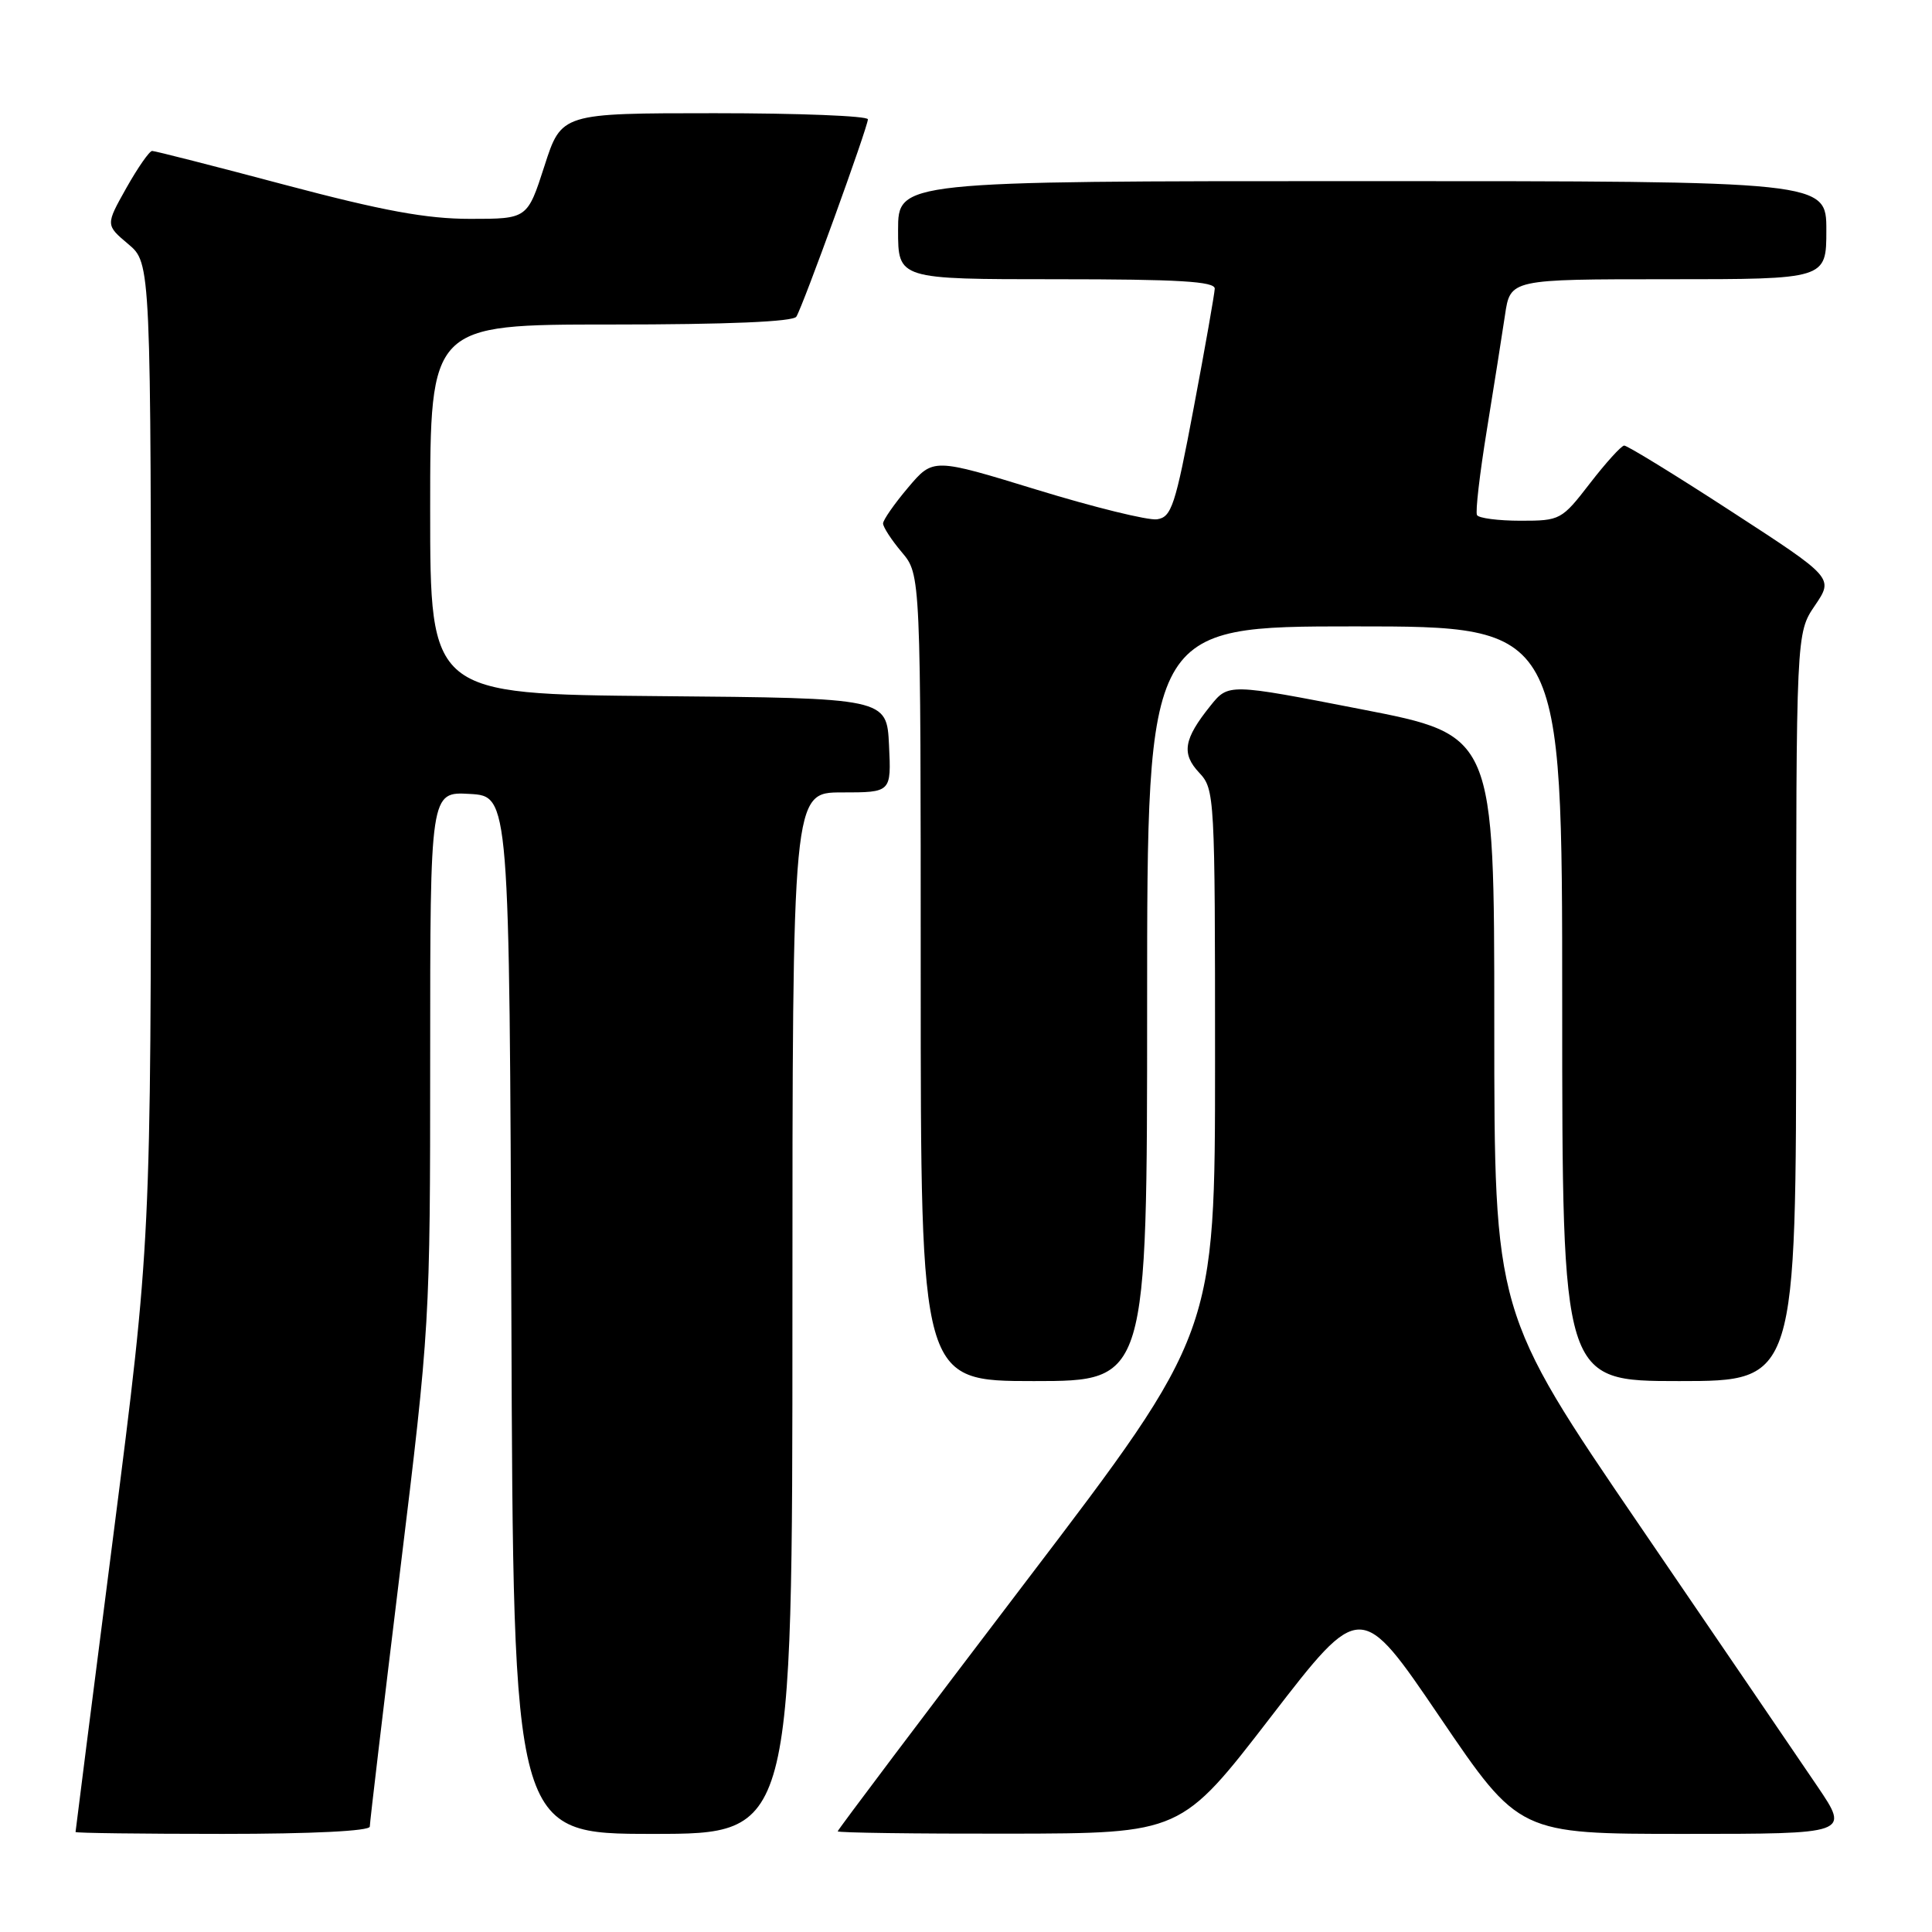 <?xml version="1.0" encoding="UTF-8" standalone="no"?>
<!DOCTYPE svg PUBLIC "-//W3C//DTD SVG 1.1//EN" "http://www.w3.org/Graphics/SVG/1.1/DTD/svg11.dtd" >
<svg xmlns="http://www.w3.org/2000/svg" xmlns:xlink="http://www.w3.org/1999/xlink" version="1.1" viewBox="0 0 256 256">
 <g >
 <path fill="currentColor"
d=" M 49.00 242.03 C 49.00 241.50 50.80 226.32 53.00 208.28 C 56.97 175.74 57.00 175.24 57.00 140.20 C 57.00 104.90 57.00 104.90 62.25 105.20 C 67.50 105.50 67.50 105.50 67.76 174.25 C 68.01 243.00 68.01 243.00 86.51 243.00 C 105.00 243.00 105.00 243.00 105.00 174.00 C 105.00 105.00 105.00 105.00 111.55 105.00 C 118.10 105.00 118.10 105.00 117.80 98.75 C 117.50 92.50 117.50 92.50 87.25 92.24 C 57.00 91.97 57.00 91.97 57.00 67.49 C 57.00 43.00 57.00 43.00 80.94 43.00 C 96.44 43.00 105.11 42.63 105.52 41.96 C 106.41 40.53 115.00 16.82 115.00 15.81 C 115.00 15.36 105.86 15.00 94.70 15.00 C 74.39 15.00 74.39 15.00 72.14 22.00 C 69.88 29.00 69.88 29.00 62.31 29.00 C 56.52 29.00 50.76 27.94 37.78 24.50 C 28.46 22.02 20.53 20.00 20.16 20.00 C 19.80 20.00 18.26 22.21 16.74 24.91 C 13.99 29.81 13.99 29.81 16.99 32.34 C 20.00 34.87 20.00 34.87 20.00 99.69 C 20.00 164.50 20.00 164.50 15.01 203.50 C 12.26 224.95 10.01 242.61 10.01 242.75 C 10.00 242.89 18.77 243.00 29.50 243.00 C 41.37 243.00 49.00 242.62 49.00 242.03 Z  M 168.39 227.50 C 180.29 212.06 180.29 212.06 190.79 227.53 C 201.29 243.00 201.29 243.00 223.18 243.00 C 245.07 243.00 245.07 243.00 240.85 236.75 C 238.52 233.31 227.93 217.77 217.31 202.21 C 198.00 173.92 198.00 173.92 198.00 135.66 C 198.00 97.40 198.00 97.40 180.38 93.98 C 162.77 90.55 162.77 90.55 160.38 93.53 C 156.84 97.94 156.52 99.86 158.91 102.40 C 160.95 104.58 161.00 105.46 161.00 140.64 C 161.00 176.65 161.00 176.65 136.00 209.48 C 122.25 227.54 111.00 242.47 111.00 242.66 C 111.00 242.85 121.24 242.99 133.75 242.97 C 156.50 242.93 156.50 242.93 168.39 227.50 Z  M 152.00 133.00 C 152.00 83.00 152.00 83.00 179.50 83.00 C 207.00 83.00 207.00 83.00 207.00 133.00 C 207.00 183.00 207.00 183.00 222.50 183.00 C 238.00 183.00 238.00 183.00 238.00 133.45 C 238.00 83.89 238.00 83.89 240.49 80.23 C 242.97 76.57 242.97 76.57 229.45 67.79 C 222.01 62.95 215.60 59.02 215.21 59.04 C 214.82 59.07 212.78 61.32 210.68 64.04 C 206.93 68.90 206.74 69.00 201.49 69.00 C 198.53 69.00 195.93 68.66 195.71 68.25 C 195.48 67.84 196.07 62.78 197.01 57.00 C 197.95 51.22 199.03 44.36 199.42 41.75 C 200.12 37.00 200.12 37.00 221.06 37.00 C 242.00 37.00 242.00 37.00 242.00 30.50 C 242.00 24.00 242.00 24.00 180.50 24.00 C 119.00 24.00 119.00 24.00 119.00 30.50 C 119.00 37.00 119.00 37.00 140.00 37.00 C 156.16 37.00 160.99 37.29 160.96 38.25 C 160.93 38.94 159.69 46.02 158.18 54.00 C 155.73 67.04 155.23 68.53 153.31 68.81 C 152.13 68.98 144.97 67.22 137.41 64.90 C 123.65 60.68 123.65 60.68 120.34 64.59 C 118.52 66.74 117.02 68.89 117.01 69.36 C 117.01 69.83 118.12 71.55 119.50 73.18 C 122.00 76.15 122.00 76.15 122.00 129.58 C 122.00 183.00 122.00 183.00 137.00 183.00 C 152.00 183.00 152.00 183.00 152.00 133.00 Z "/>
</g>
</svg>